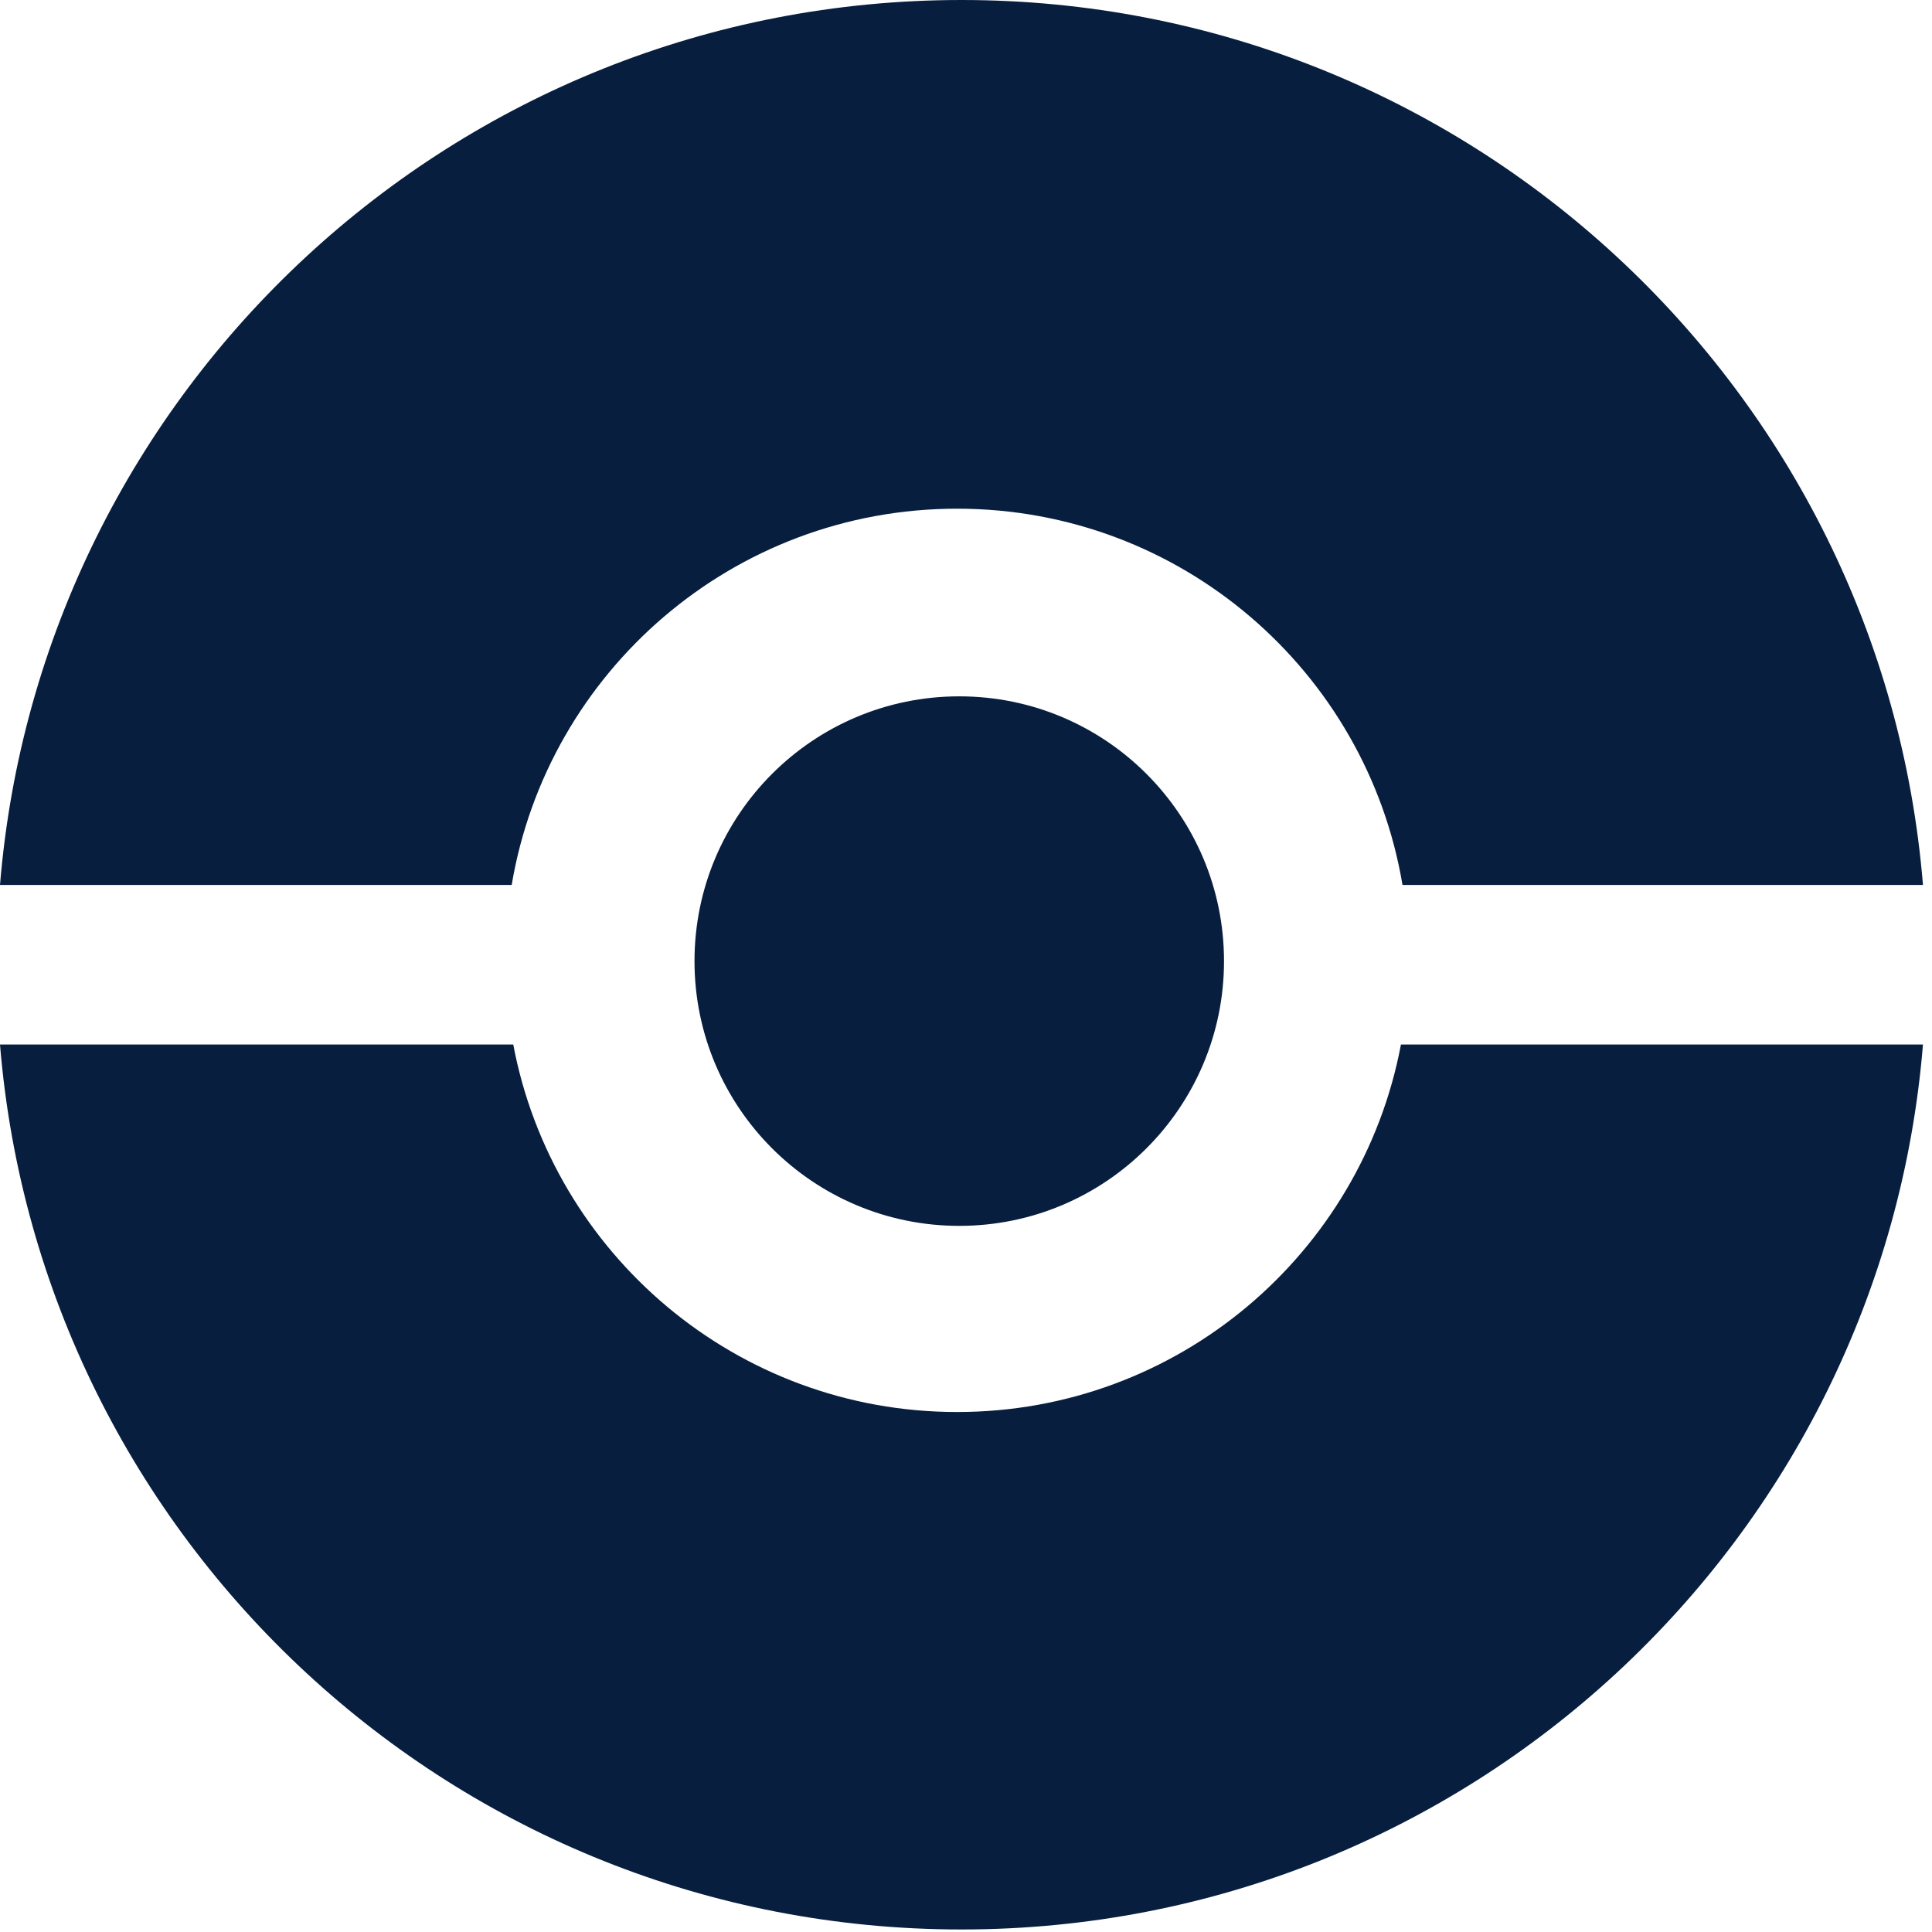 <svg width="150" height="150" viewBox="0 0 150 150" fill="none" xmlns="http://www.w3.org/2000/svg">
<path fill-rule="evenodd" clip-rule="evenodd" d="M149.299 81.097H108.769C105.707 97.341 91.443 109.629 74.309 109.629C57.175 109.629 42.911 97.341 39.849 81.097H3.74119e-06C3.149 119.566 35.368 149.804 74.649 149.804C113.93 149.804 146.149 119.566 149.299 81.097ZM149.299 68.707H108.89C106.104 52.127 91.682 39.494 74.309 39.494C56.937 39.494 42.514 52.127 39.728 68.707H0C3.149 30.238 35.368 0 74.649 0C113.93 0 146.149 30.238 149.299 68.707ZM95.032 74.62C95.032 85.973 85.829 95.176 74.477 95.176C63.124 95.176 53.921 85.973 53.921 74.62C53.921 63.267 63.124 54.064 74.477 54.064C85.829 54.064 95.032 63.267 95.032 74.62Z" fill="#071E3E"/>
</svg>

